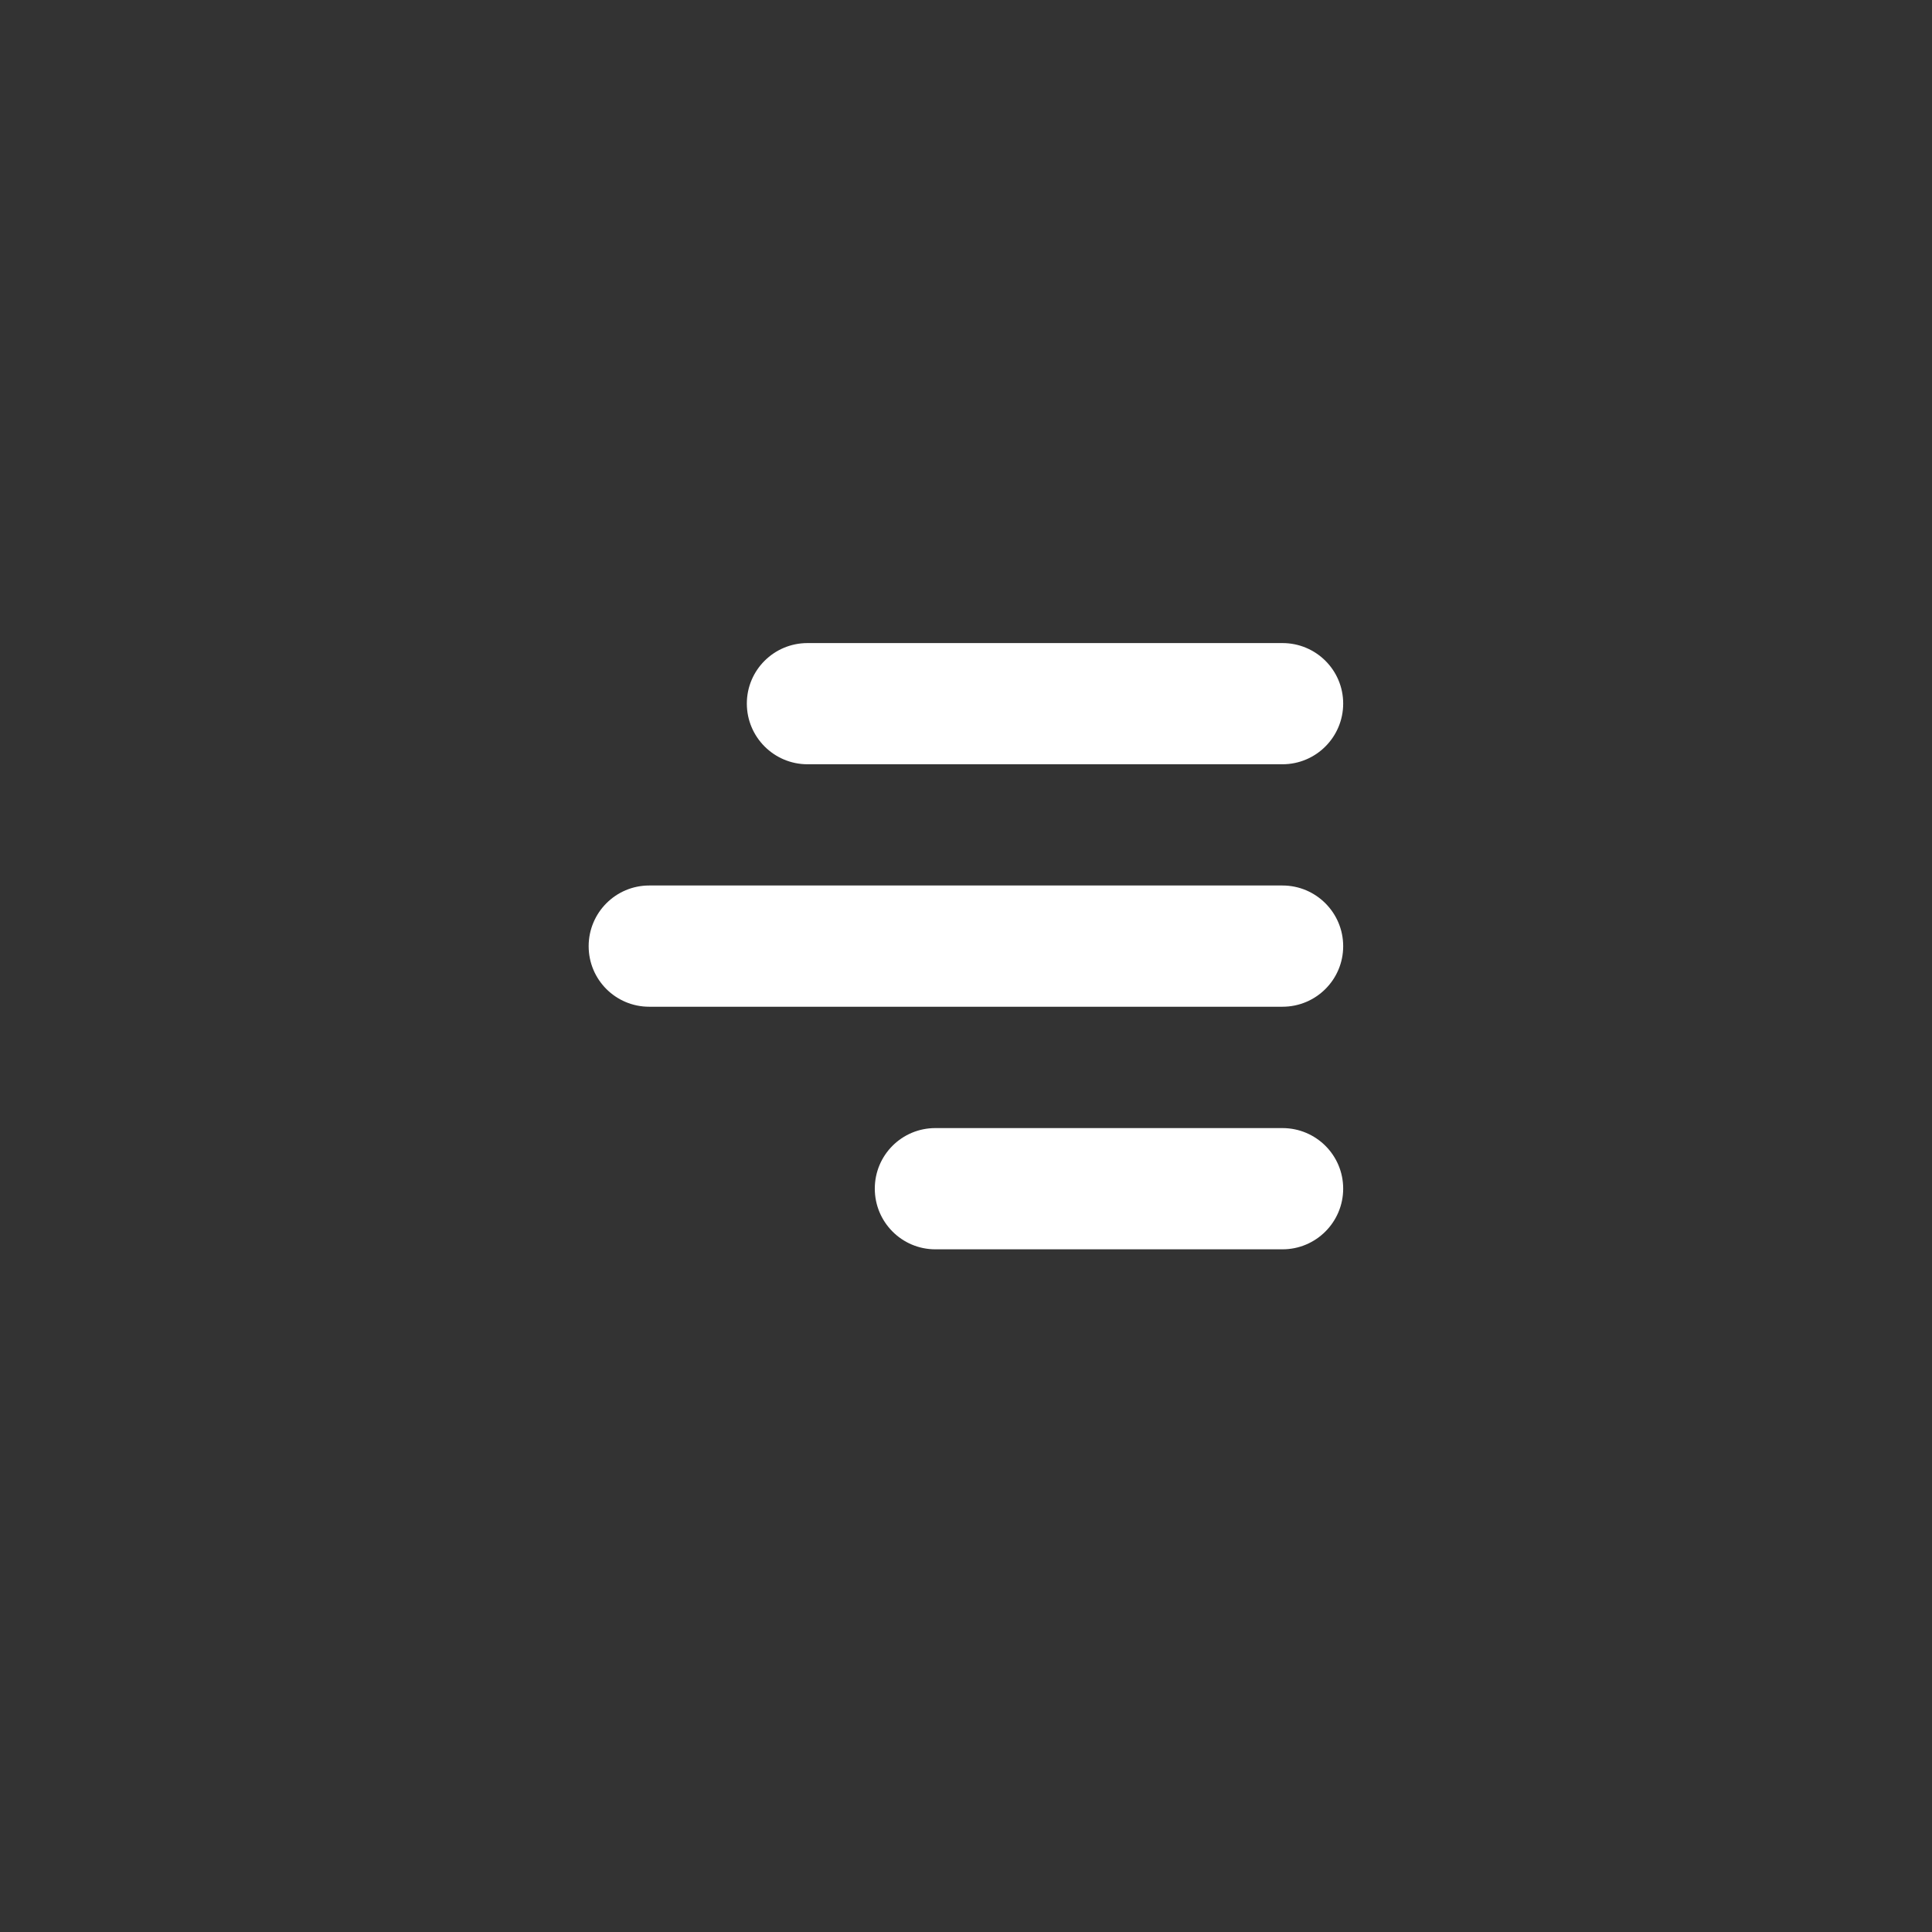 <svg xmlns="http://www.w3.org/2000/svg" xmlns:xlink="http://www.w3.org/1999/xlink" width="64" zoomAndPan="magnify" viewBox="0 0 48 48" height="64" preserveAspectRatio="xMidYMid meet" version="1.0"><rect x="0" y="0" width="48" height="48" fill="#333333" stroke="none"/><defs><clipPath id="25197e0846"><path d="M 14.598 15.977 L 33.699 15.977 L 33.699 31.402 L 14.598 31.402 Z M 14.598 15.977 " clip-rule="nonzero"/></clipPath><clipPath id="874faa5354"><path d="M 4 0.977 L 19.398 0.977 L 19.398 4 L 4 4 Z M 4 0.977 " clip-rule="nonzero"/></clipPath><clipPath id="ed38aa9d97"><path d="M 0.625 7 L 19.371 7 L 19.371 10.051 L 0.625 10.051 Z M 0.625 7 " clip-rule="nonzero"/></clipPath><clipPath id="c879f58bca"><path d="M 7.695 13.004 L 19.371 13.004 L 19.371 16.039 L 7.695 16.039 Z M 7.695 13.004 " clip-rule="nonzero"/></clipPath><clipPath id="cf49f7dbce"><rect x="0" width="20" y="0" height="17"/></clipPath></defs><g clip-path="url(#25197e0846)"><g transform="matrix(1, 0, 0, 1, 14, 15)"><g clip-path="url(#cf49f7dbce)"><g clip-path="url(#874faa5354)"><path fill="#ffffff" d="M 6.062 3.988 L 17.863 3.988 C 18.695 3.988 19.371 3.312 19.371 2.48 C 19.371 1.648 18.695 0.977 17.863 0.977 L 6.062 0.977 C 5.23 0.977 4.555 1.648 4.555 2.48 C 4.555 3.312 5.23 3.988 6.062 3.988 " fill-opacity="1" fill-rule="nonzero"/></g><g clip-path="url(#ed38aa9d97)"><path fill="#ffffff" d="M 2.129 10.012 L 17.863 10.012 C 18.695 10.012 19.371 9.34 19.371 8.508 C 19.371 7.676 18.695 7 17.863 7 L 2.129 7 C 1.297 7 0.625 7.676 0.625 8.508 C 0.625 9.34 1.297 10.012 2.129 10.012 " fill-opacity="1" fill-rule="nonzero"/></g><g clip-path="url(#c879f58bca)"><path fill="#ffffff" d="M 9.238 16.039 L 17.863 16.039 C 18.695 16.039 19.371 15.363 19.371 14.531 C 19.371 13.699 18.695 13.027 17.863 13.027 L 9.238 13.027 C 8.406 13.027 7.734 13.699 7.734 14.531 C 7.734 15.363 8.406 16.039 9.238 16.039 " fill-opacity="1" fill-rule="nonzero"/></g></g></g></g></svg>